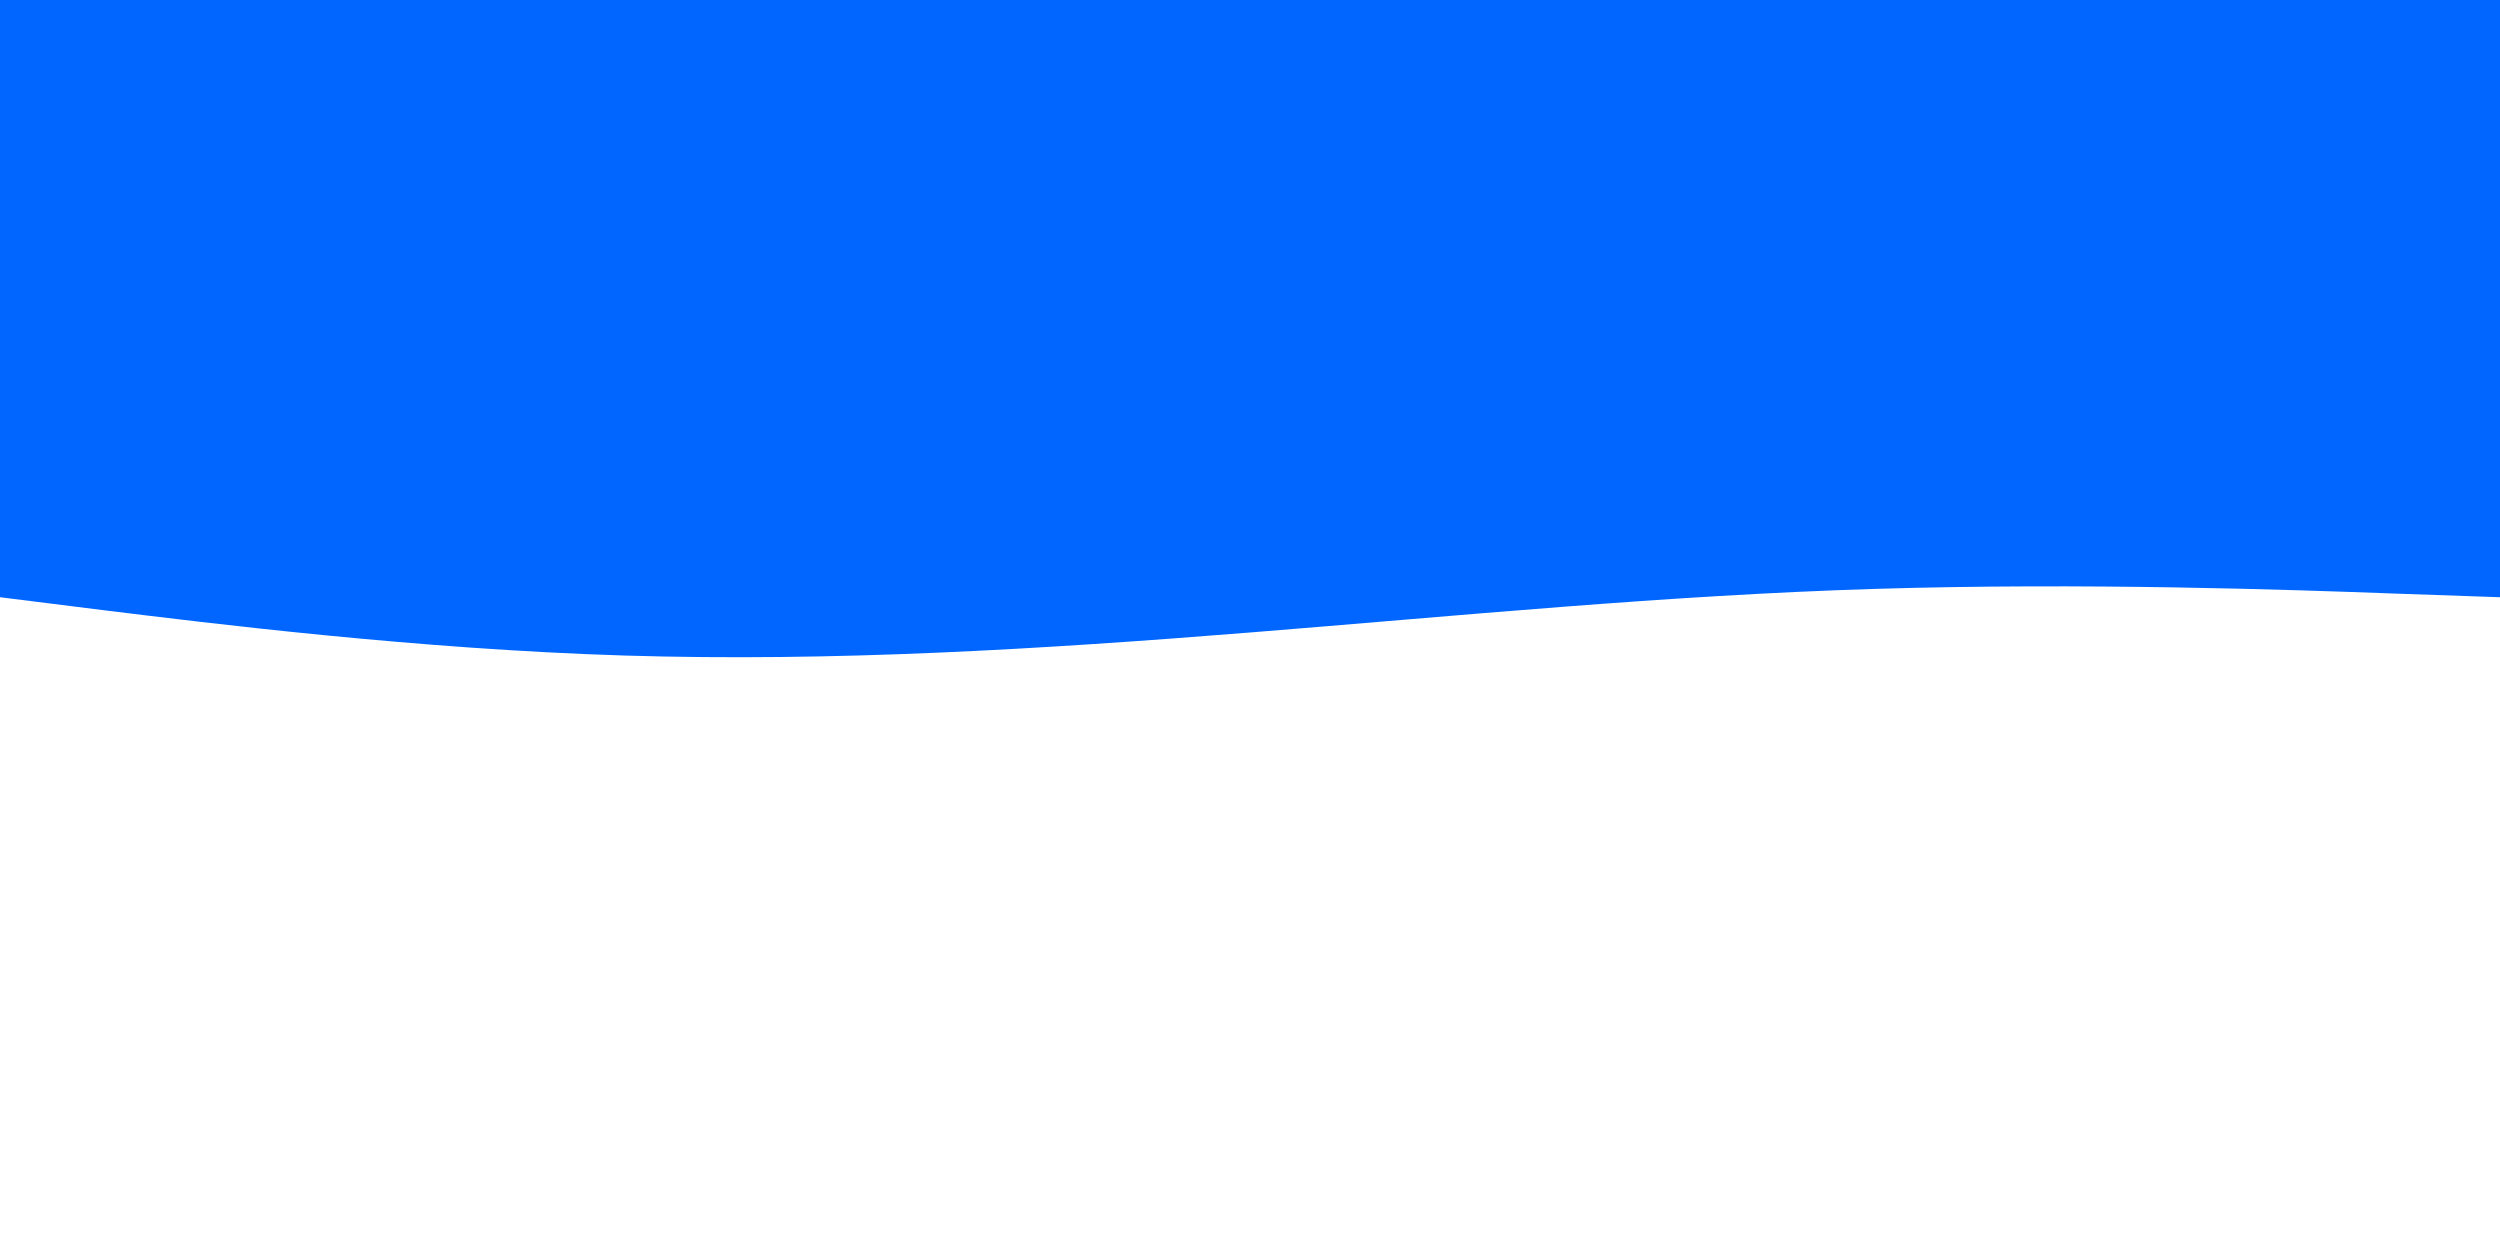 <svg id="visual" viewBox="0 0 900 450" width="900" height="450" xmlns="http://www.w3.org/2000/svg" xmlns:xlink="http://www.w3.org/1999/xlink" version="1.1"><path d="M0 215L37.5 219.7C75 224.3 150 233.7 225 236C300 238.3 375 233.7 450 227.7C525 221.7 600 214.3 675 212C750 209.7 825 212.3 862.5 213.7L900 215L900 0L862.5 0C825 0 750 0 675 0C600 0 525 0 450 0C375 0 300 0 225 0C150 0 75 0 37.5 0L0 0Z" fill="#0066FF" stroke-linecap="round" stroke-linejoin="miter"></path></svg>